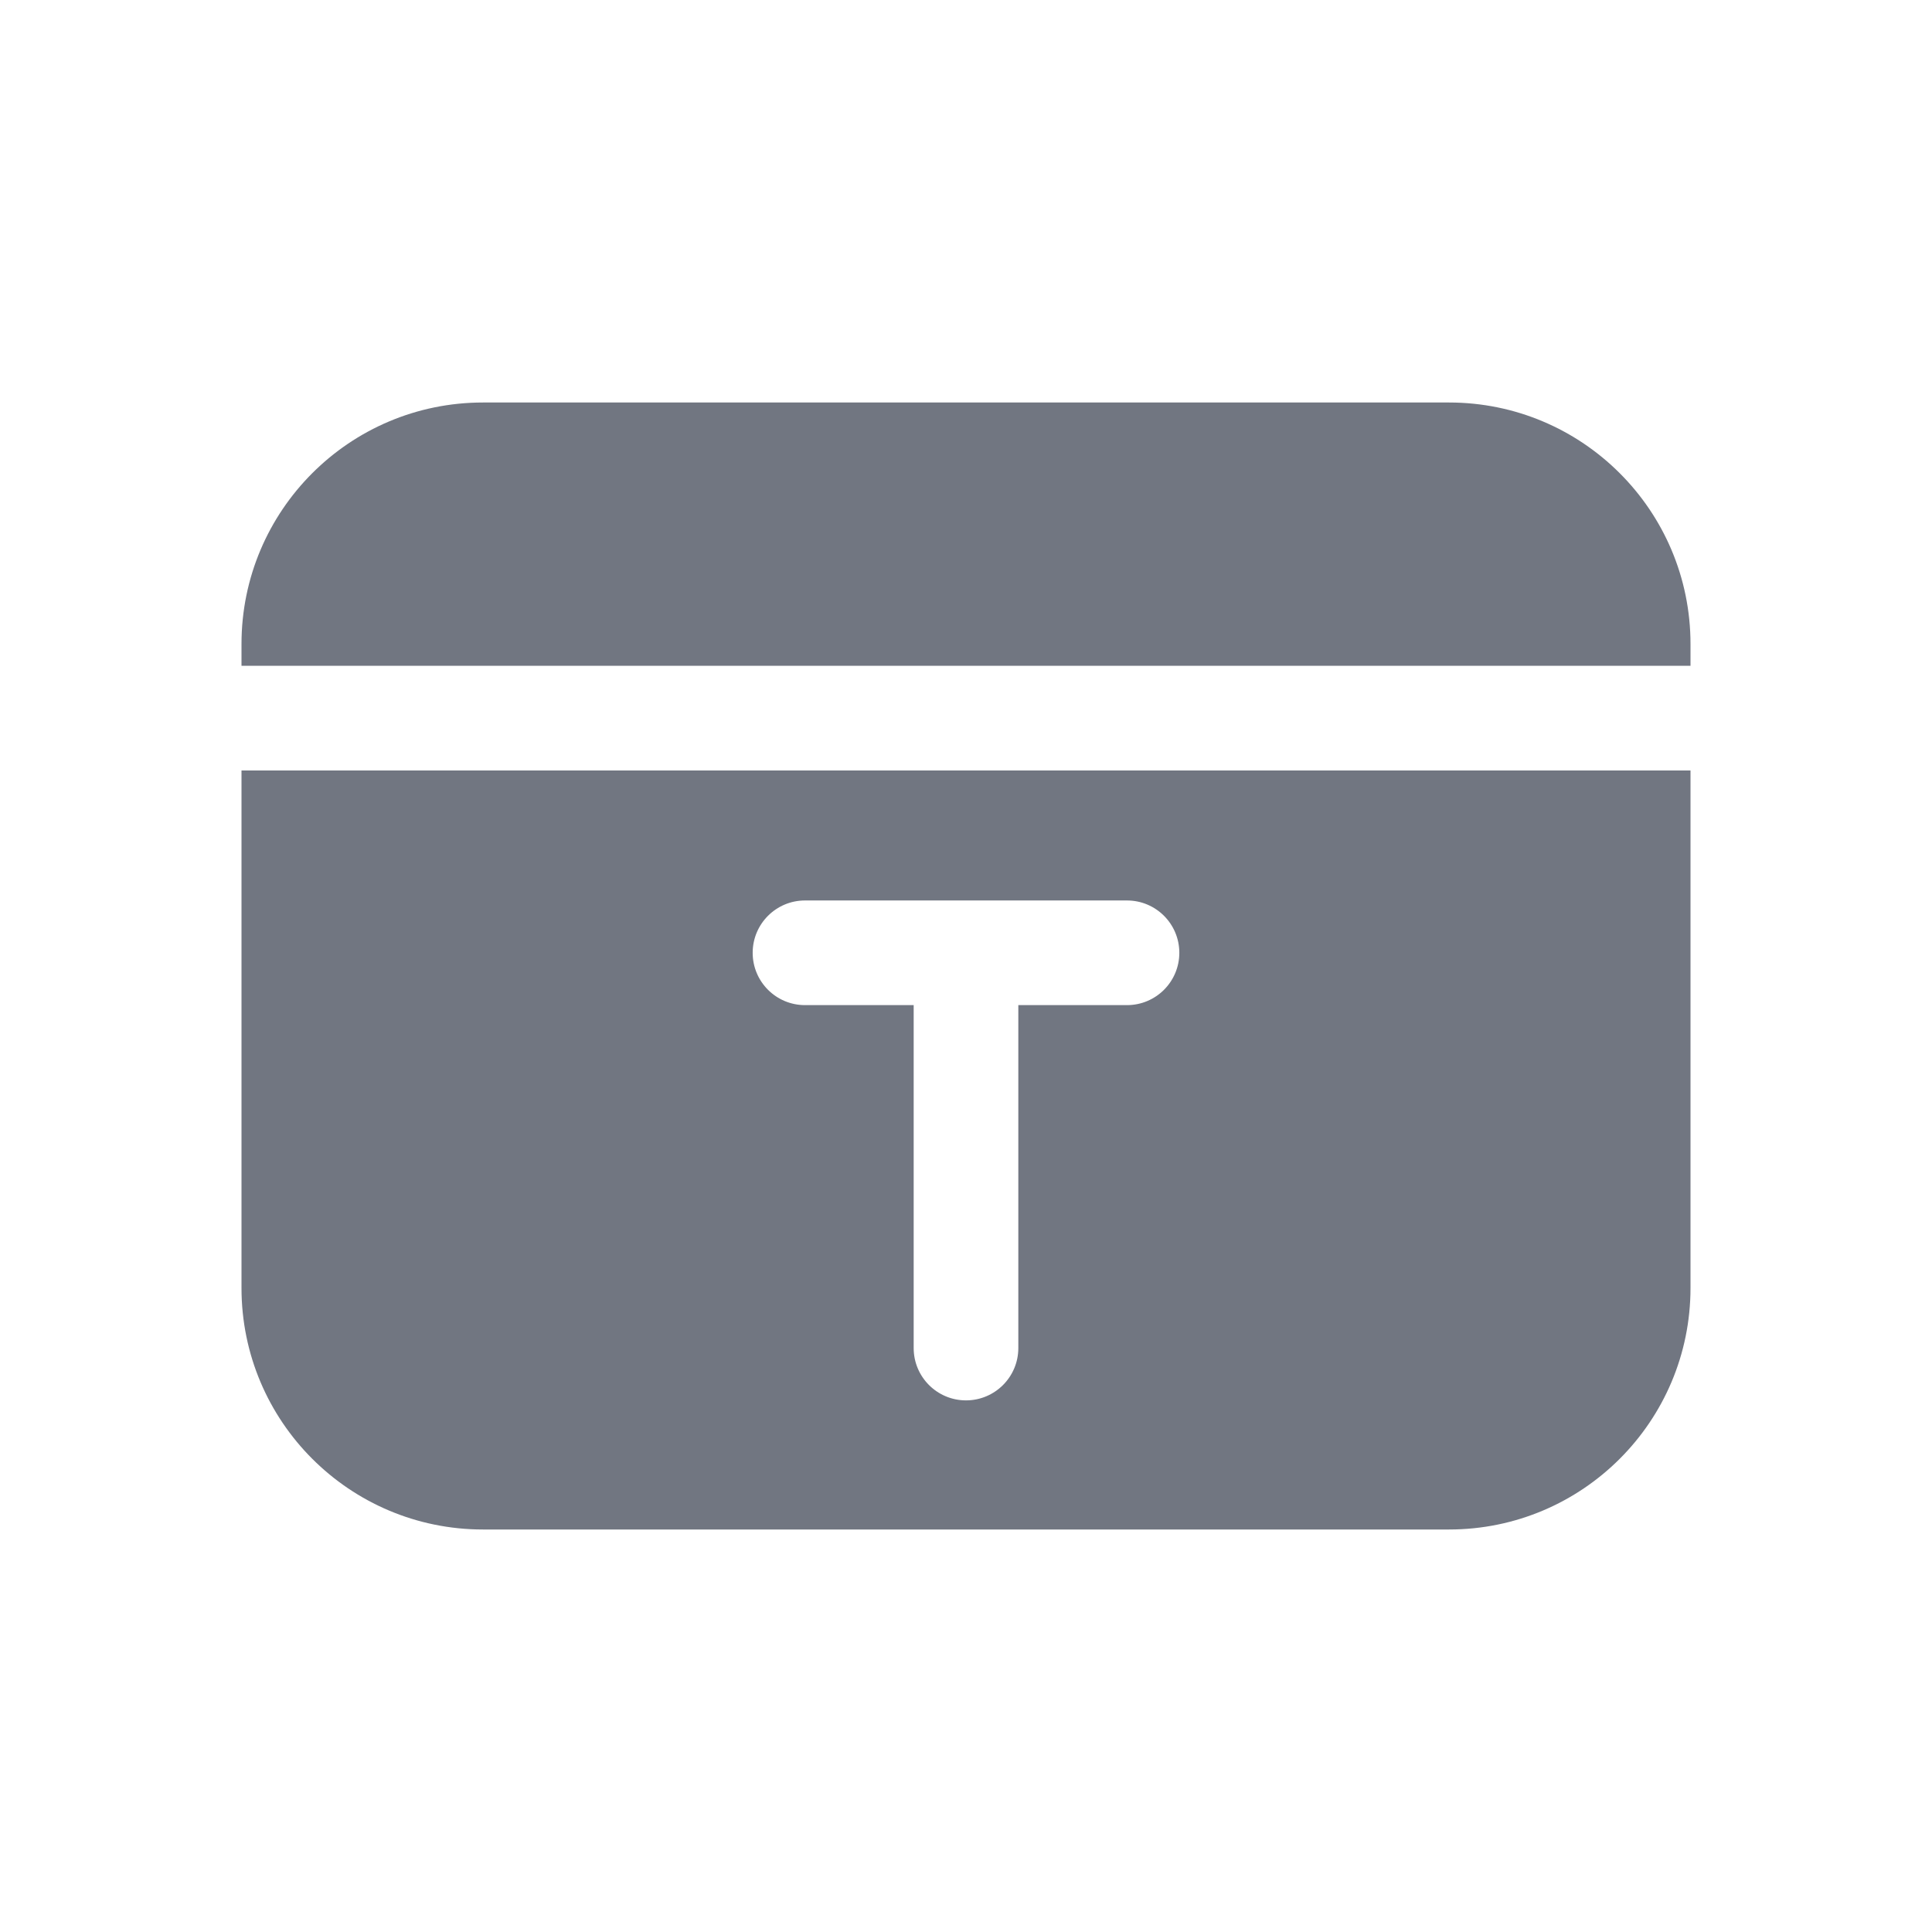 <svg width="24" height="24" viewBox="0 0 24 24" fill="none" xmlns="http://www.w3.org/2000/svg">
<path d="M3 8C3 6.343 4.343 5 6 5H18C19.657 5 21 6.343 21 8V8.271H3V8Z" fill="#717681"/>
<path fill-rule="evenodd" clip-rule="evenodd" d="M3 9.571H21V16C21 17.657 19.657 19 18 19H6C4.343 19 3 17.657 3 16V9.571ZM9.35 11.836C9.35 11.477 9.641 11.186 10 11.186H14C14.359 11.186 14.65 11.477 14.65 11.836C14.65 12.195 14.359 12.486 14 12.486H12.65L12.65 16.746C12.65 17.105 12.359 17.396 12 17.396C11.641 17.396 11.35 17.105 11.35 16.746V12.486H10C9.641 12.486 9.35 12.195 9.35 11.836Z" fill="#717681"/>
</svg>
